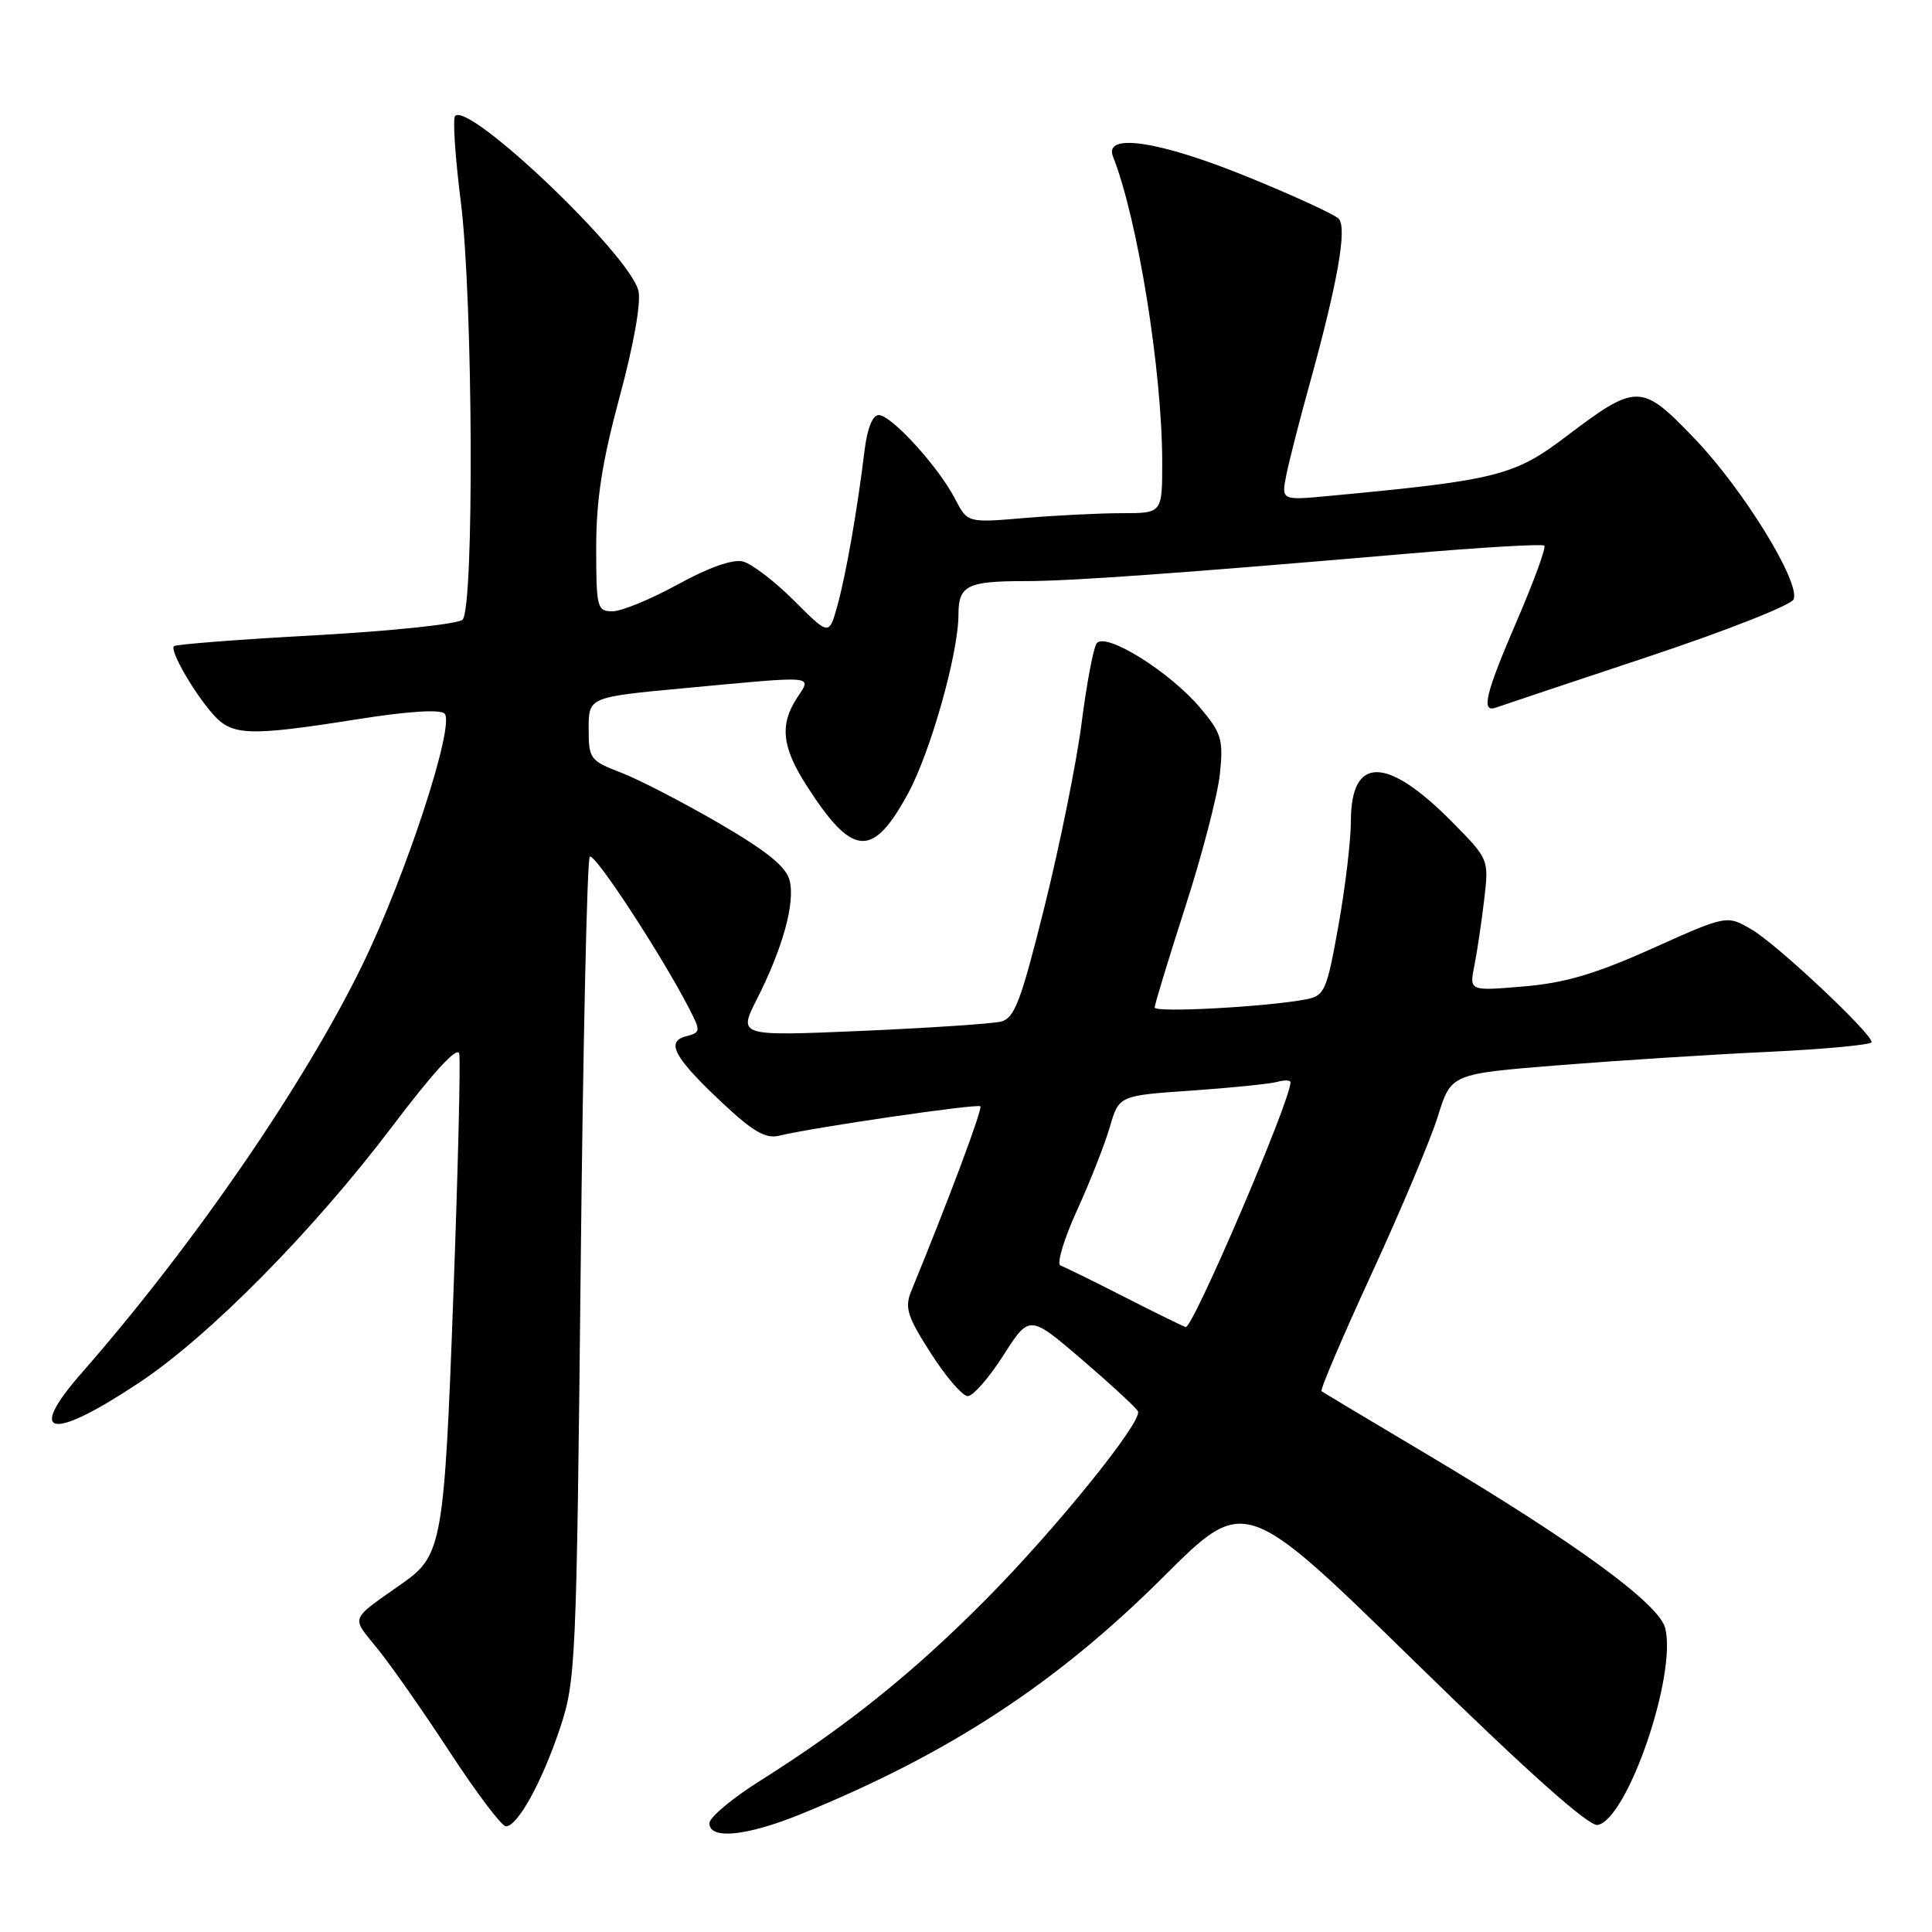 <?xml version="1.0" encoding="UTF-8" standalone="no"?>
<!DOCTYPE svg PUBLIC "-//W3C//DTD SVG 1.1//EN" "http://www.w3.org/Graphics/SVG/1.1/DTD/svg11.dtd" >
<svg xmlns="http://www.w3.org/2000/svg" xmlns:xlink="http://www.w3.org/1999/xlink" version="1.1" viewBox="0 0 256 256">
 <g >
 <path fill="currentColor"
d=" M 106.04 240.41 C 125.73 232.40 140.00 223.07 154.22 208.88 C 164.95 198.19 164.95 198.19 187.45 220.17 C 202.45 234.83 210.54 242.04 211.70 241.82 C 215.65 241.06 222.21 221.95 220.65 215.74 C 219.84 212.50 208.75 204.41 189.14 192.74 C 181.64 188.28 175.32 184.50 175.11 184.34 C 174.89 184.18 177.88 177.17 181.75 168.77 C 185.62 160.37 189.57 150.98 190.53 147.90 C 192.27 142.30 192.27 142.30 206.39 141.16 C 214.15 140.54 226.69 139.73 234.25 139.38 C 241.81 139.02 248.00 138.44 248.00 138.09 C 248.00 136.91 235.56 125.22 232.17 123.21 C 228.84 121.23 228.84 121.23 218.95 125.67 C 211.38 129.07 207.36 130.25 201.87 130.71 C 194.69 131.32 194.69 131.32 195.36 127.96 C 195.73 126.12 196.31 122.19 196.66 119.24 C 197.29 113.86 197.29 113.86 192.49 108.99 C 183.78 100.15 179.00 100.09 179.00 108.81 C 179.00 111.33 178.26 117.55 177.35 122.65 C 175.81 131.27 175.51 131.94 173.10 132.41 C 167.93 133.41 153.00 134.22 153.00 133.50 C 153.00 133.10 154.83 127.08 157.07 120.13 C 159.31 113.19 161.37 105.25 161.65 102.50 C 162.11 98.00 161.85 97.13 159.07 93.83 C 154.98 88.97 146.36 83.62 145.29 85.28 C 144.86 85.95 143.97 90.71 143.31 95.86 C 142.65 101.01 140.45 111.89 138.43 120.03 C 135.27 132.71 134.44 134.92 132.62 135.37 C 131.45 135.65 123.15 136.21 114.16 136.60 C 97.81 137.30 97.81 137.30 100.29 132.40 C 103.73 125.61 105.38 119.64 104.63 116.67 C 104.17 114.84 101.64 112.79 95.25 109.07 C 90.44 106.28 84.59 103.25 82.25 102.36 C 78.19 100.80 78.00 100.54 78.00 96.55 C 78.00 92.37 78.00 92.37 90.75 91.18 C 108.40 89.53 107.58 89.46 105.62 92.46 C 103.29 96.01 103.61 99.00 106.85 104.05 C 112.96 113.59 115.61 113.81 120.32 105.14 C 123.30 99.67 127.00 86.55 127.00 81.45 C 127.00 77.58 128.15 77.00 135.83 77.00 C 141.79 77.01 156.64 75.94 186.34 73.38 C 196.15 72.53 204.38 72.05 204.63 72.30 C 204.88 72.55 203.27 76.97 201.05 82.13 C 196.80 91.98 196.19 94.51 198.25 93.75 C 198.94 93.50 207.97 90.48 218.32 87.04 C 228.67 83.60 237.38 80.17 237.67 79.41 C 238.55 77.13 231.02 64.89 224.61 58.19 C 217.47 50.73 216.92 50.72 207.42 57.91 C 200.65 63.04 198.26 63.64 176.14 65.71 C 169.77 66.31 169.77 66.31 170.45 62.91 C 170.83 61.03 172.20 55.67 173.50 51.00 C 177.26 37.42 178.54 30.14 177.37 28.97 C 176.80 28.40 171.43 25.93 165.42 23.48 C 153.64 18.67 146.21 17.54 147.48 20.75 C 150.75 29.02 153.99 49.16 154.00 61.25 C 154.00 68.00 154.00 68.00 148.65 68.00 C 145.71 68.00 139.90 68.29 135.75 68.64 C 128.19 69.28 128.19 69.28 126.54 66.08 C 124.35 61.85 118.11 55.00 116.44 55.00 C 115.61 55.00 114.91 56.77 114.55 59.75 C 113.60 67.59 112.08 76.26 110.93 80.36 C 109.85 84.22 109.85 84.22 105.20 79.57 C 102.65 77.02 99.60 74.69 98.44 74.40 C 97.11 74.06 93.91 75.19 89.83 77.43 C 86.26 79.39 82.36 81.00 81.17 81.00 C 79.12 81.00 79.00 80.55 79.00 72.55 C 79.00 66.23 79.78 61.18 82.11 52.56 C 83.99 45.60 84.97 40.03 84.59 38.51 C 83.38 33.69 62.18 13.49 60.31 15.36 C 59.97 15.69 60.31 20.81 61.06 26.73 C 62.68 39.66 62.85 80.55 61.29 82.11 C 60.71 82.69 51.97 83.61 41.87 84.17 C 31.77 84.72 23.30 85.38 23.05 85.62 C 22.46 86.20 25.75 91.90 28.32 94.75 C 30.79 97.49 33.09 97.56 47.26 95.32 C 53.98 94.25 58.35 93.96 58.91 94.56 C 60.32 96.03 53.82 115.92 48.04 127.81 C 40.35 143.61 25.66 164.98 10.85 181.89 C 3.37 190.42 6.77 190.99 18.50 183.17 C 27.79 176.99 41.56 163.03 52.01 149.21 C 57.42 142.05 60.63 138.57 60.85 139.61 C 61.04 140.50 60.69 154.95 60.07 171.71 C 58.88 204.28 58.56 206.10 53.45 209.71 C 46.20 214.82 46.48 214.08 50.07 218.52 C 51.84 220.71 56.16 226.89 59.66 232.25 C 63.17 237.61 66.49 242.00 67.03 242.00 C 68.59 242.00 71.82 236.13 74.20 229.00 C 76.29 222.75 76.39 220.44 76.94 168.33 C 77.25 138.54 77.79 113.87 78.15 113.52 C 78.75 112.92 87.61 126.45 91.32 133.64 C 92.87 136.65 92.85 136.80 90.89 137.32 C 88.15 138.03 89.34 140.18 95.91 146.32 C 99.79 149.95 101.49 150.92 103.23 150.49 C 107.55 149.42 129.50 146.21 129.90 146.59 C 130.23 146.90 125.73 158.93 120.75 171.06 C 119.85 173.27 120.20 174.42 123.34 179.31 C 125.34 182.44 127.54 185.00 128.24 184.99 C 128.93 184.99 131.06 182.56 132.96 179.58 C 136.41 174.18 136.41 174.18 143.46 180.23 C 147.33 183.56 150.63 186.61 150.79 187.02 C 151.35 188.42 140.01 202.46 130.78 211.79 C 121.10 221.58 112.17 228.75 100.75 235.94 C 97.04 238.27 94.00 240.81 94.00 241.59 C 94.00 243.79 98.91 243.30 106.04 240.41 Z  M 149.00 171.86 C 144.88 169.75 141.06 167.88 140.52 167.69 C 139.98 167.50 140.96 164.23 142.69 160.42 C 144.43 156.62 146.39 151.62 147.06 149.33 C 148.27 145.17 148.27 145.17 157.88 144.51 C 163.17 144.14 168.29 143.62 169.25 143.35 C 170.21 143.09 171.00 143.11 171.00 143.41 C 171.00 145.84 158.04 176.09 157.11 175.84 C 156.77 175.75 153.12 173.96 149.00 171.86 Z "/>
</g>
</svg>